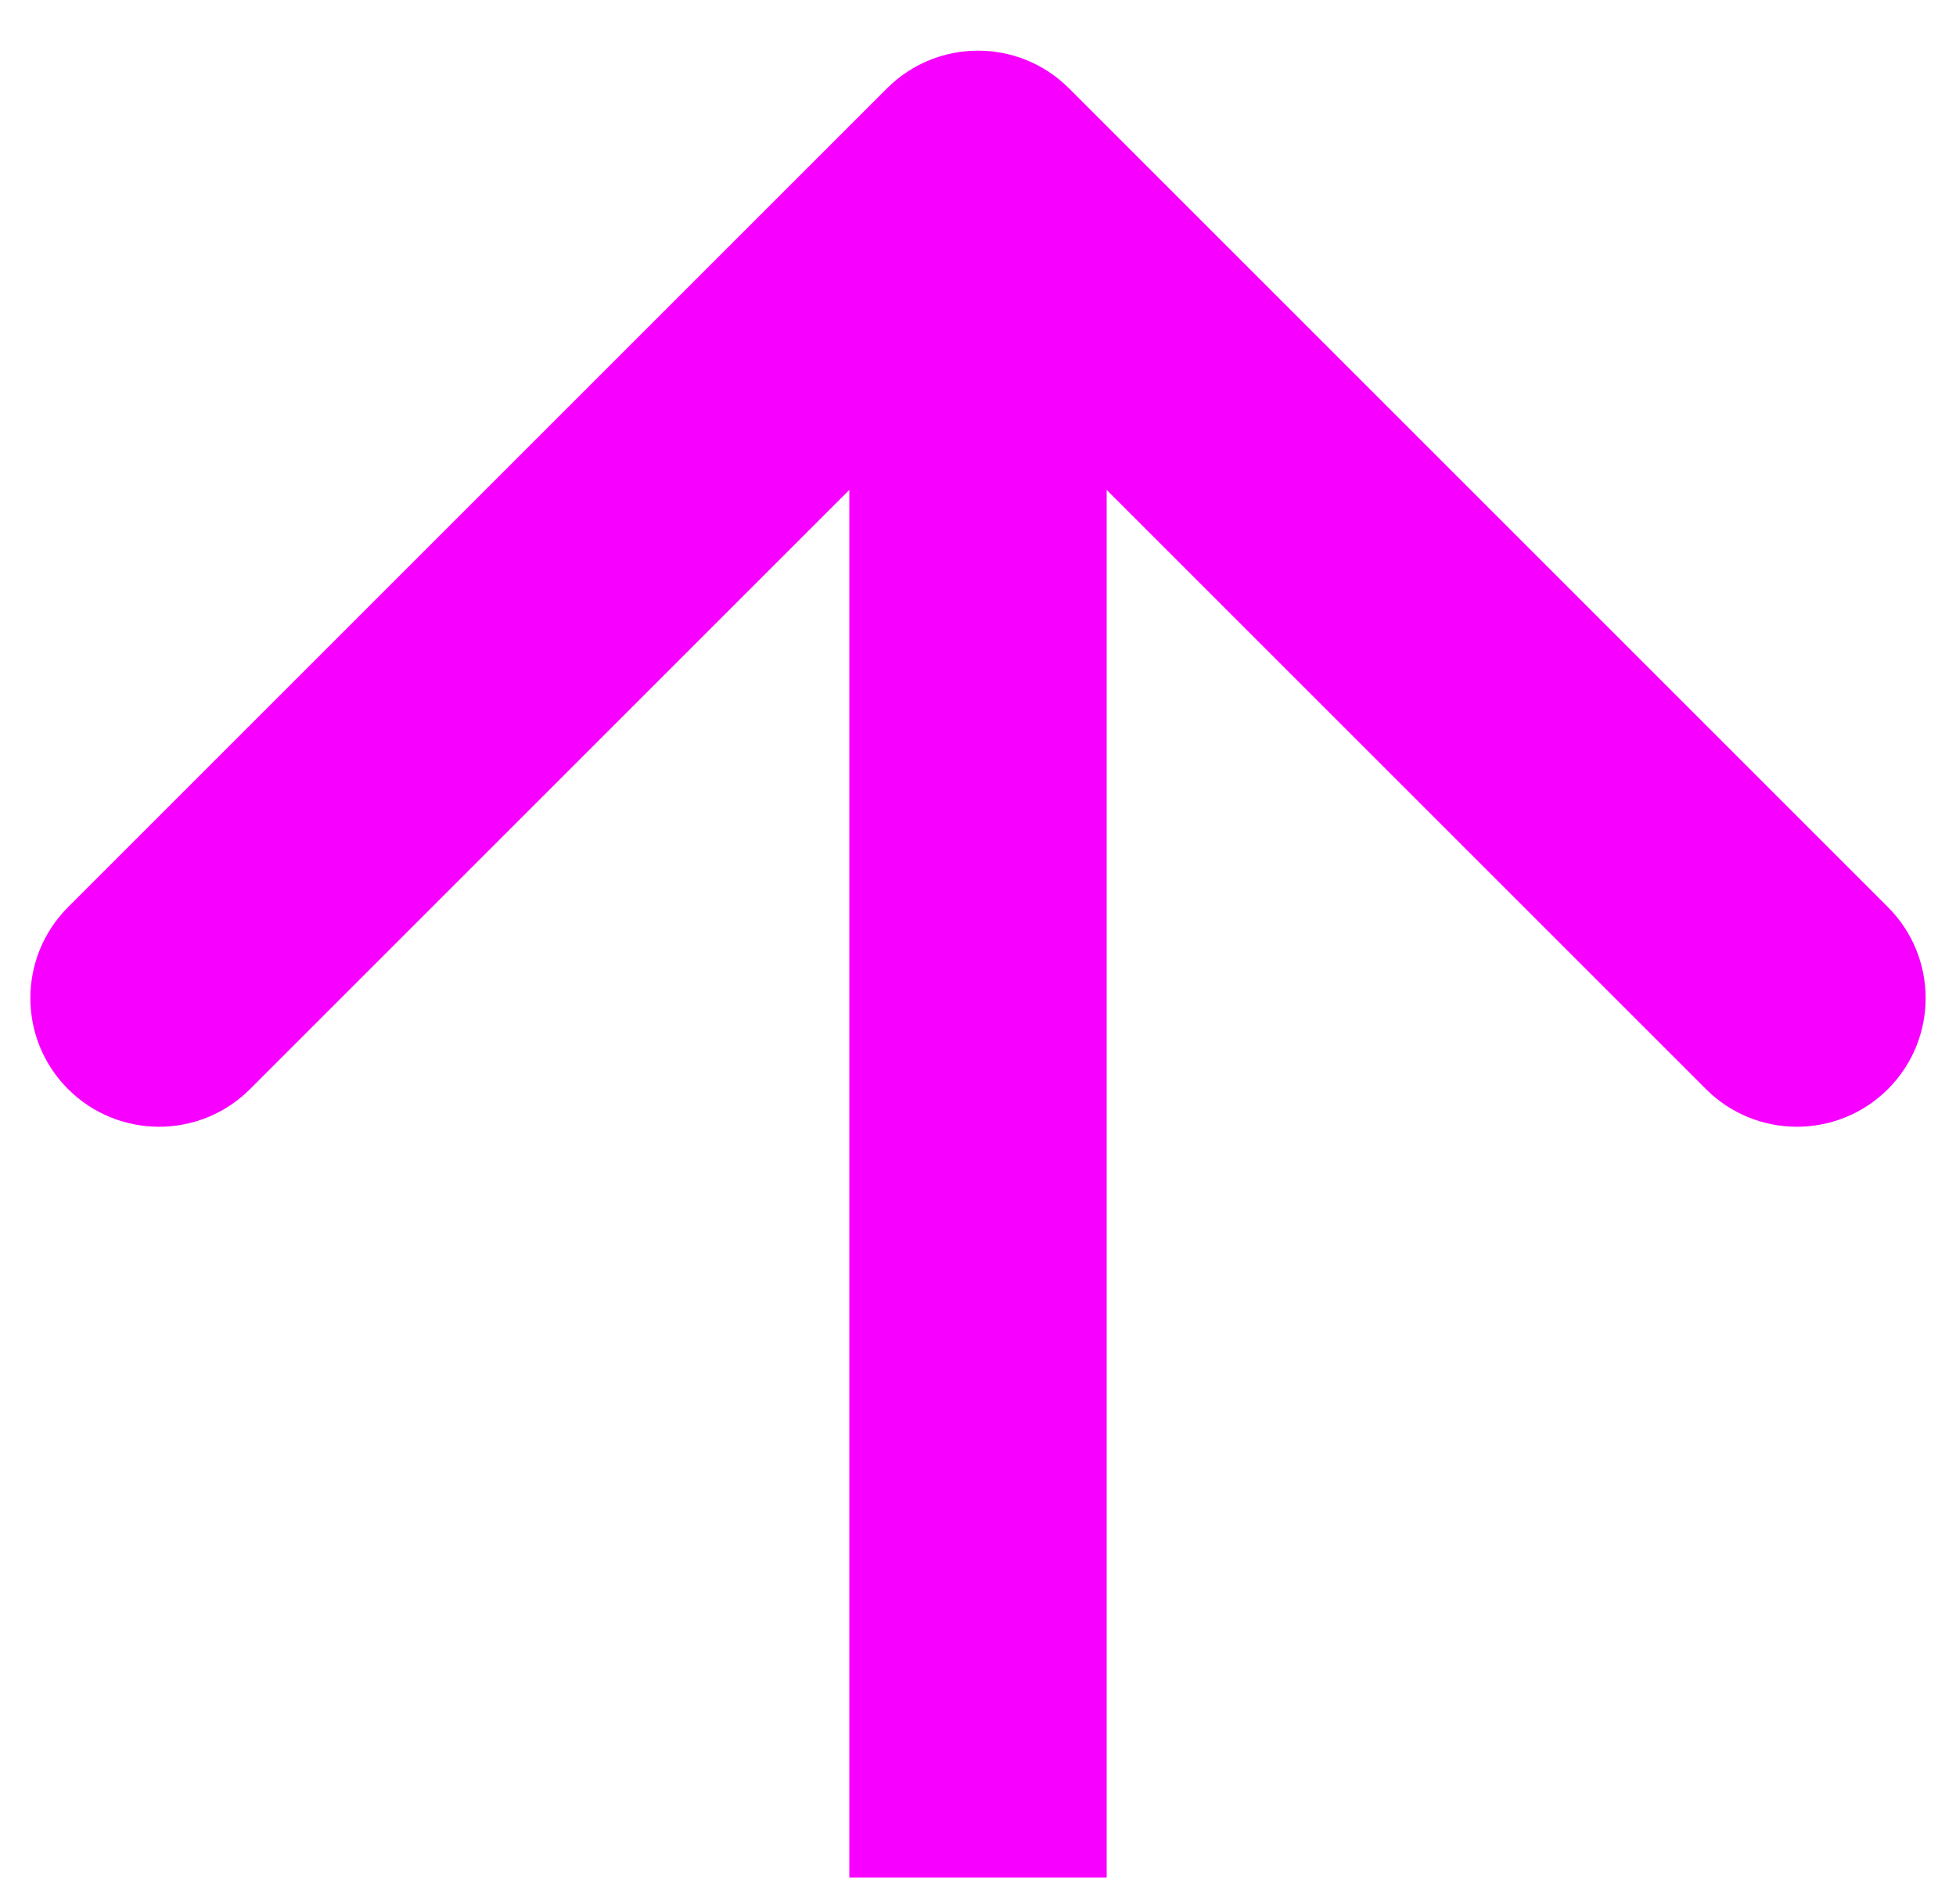 <svg width="38" height="37" viewBox="0 0 38 37" fill="none" xmlns="http://www.w3.org/2000/svg">
<path d="M20.768 1.717C19.791 0.74 18.209 0.74 17.232 1.717L1.322 17.627C0.346 18.603 0.346 20.186 1.322 21.162C2.299 22.138 3.882 22.138 4.858 21.162L19 7.02L33.142 21.162C34.118 22.138 35.701 22.138 36.678 21.162C37.654 20.186 37.654 18.603 36.678 17.627L20.768 1.717ZM21.5 36.484L21.5 3.484L16.5 3.484L16.5 36.484L21.5 36.484Z" fill="#F700FF"/>
</svg>
